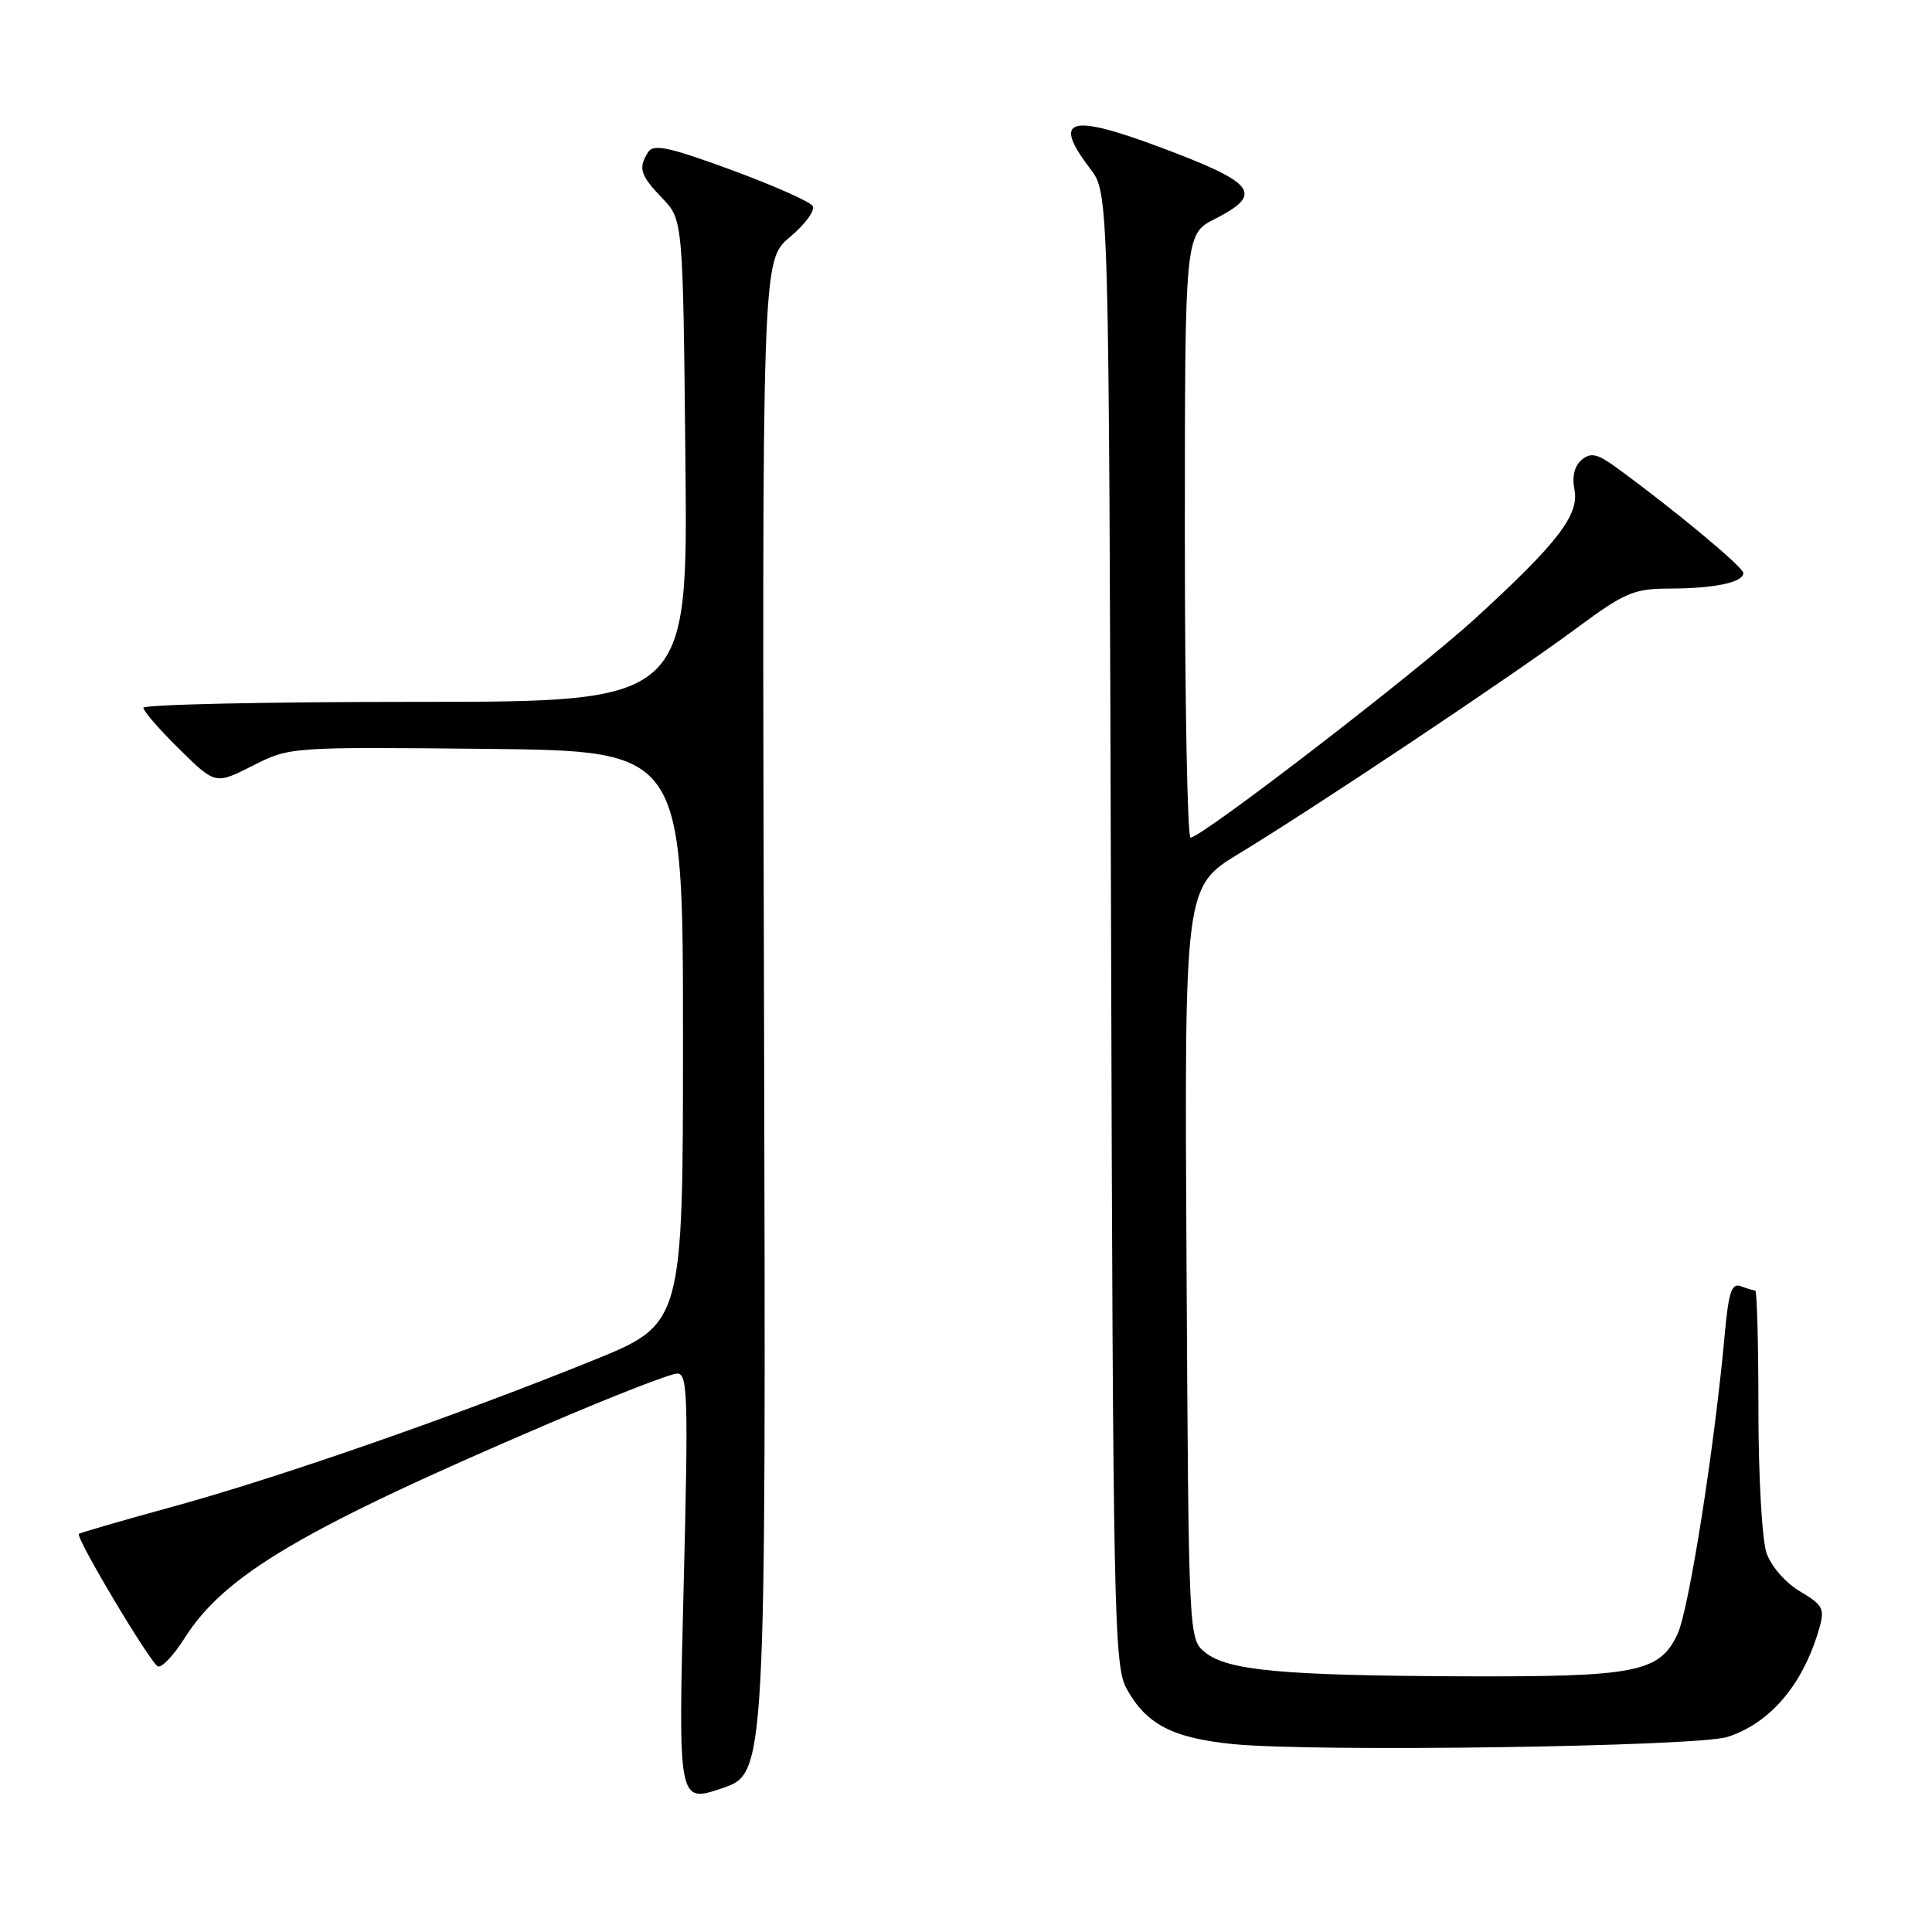 <?xml version="1.0" encoding="UTF-8" standalone="no"?>
<!DOCTYPE svg PUBLIC "-//W3C//DTD SVG 1.1//EN" "http://www.w3.org/Graphics/SVG/1.1/DTD/svg11.dtd" >
<svg xmlns="http://www.w3.org/2000/svg" xmlns:xlink="http://www.w3.org/1999/xlink" version="1.1" viewBox="0 0 256 256">
 <g >
 <path fill="currentColor"
d=" M 101.24 134.75 C 100.97 34.52 100.97 34.52 104.65 31.43 C 106.68 29.74 108.04 27.87 107.68 27.29 C 107.32 26.71 102.46 24.56 96.89 22.51 C 88.69 19.50 86.59 19.04 85.89 20.14 C 84.54 22.28 84.81 23.20 87.75 26.26 C 90.50 29.13 90.50 29.13 90.82 61.06 C 91.15 93.00 91.15 93.00 55.07 93.00 C 35.23 93.00 19.00 93.35 19.00 93.79 C 19.00 94.22 21.14 96.69 23.77 99.27 C 28.53 103.96 28.53 103.96 33.47 101.47 C 38.40 98.97 38.41 98.97 64.45 99.23 C 90.50 99.50 90.50 99.50 90.50 137.47 C 90.50 175.44 90.50 175.44 78.50 180.29 C 60.33 187.64 36.94 195.79 23.08 199.59 C 16.26 201.46 10.57 203.11 10.45 203.25 C 10.00 203.75 20.00 220.50 20.93 220.81 C 21.46 220.99 23.04 219.31 24.44 217.09 C 29.76 208.67 40.04 202.61 72.84 188.57 C 81.27 184.96 88.88 182.00 89.74 182.00 C 91.13 182.00 91.22 185.03 90.58 210.46 C 89.86 238.92 89.86 238.92 95.68 236.95 C 101.50 234.99 101.50 234.99 101.24 134.75 Z  M 228.91 230.15 C 234.60 228.31 238.95 223.16 241.07 215.74 C 241.81 213.17 241.55 212.67 238.53 210.88 C 236.62 209.76 234.69 207.55 234.08 205.80 C 233.48 204.09 233.00 195.62 233.00 186.85 C 233.00 178.13 232.81 171.00 232.58 171.00 C 232.35 171.00 231.49 170.74 230.67 170.43 C 229.47 169.97 229.05 171.18 228.55 176.68 C 227.17 191.91 223.78 213.39 222.26 216.57 C 219.86 221.61 216.78 222.21 193.69 222.12 C 169.84 222.02 162.66 221.35 159.69 218.95 C 157.50 217.18 157.50 217.18 157.22 167.34 C 156.94 117.50 156.94 117.50 164.22 113.08 C 174.50 106.83 200.11 89.73 208.72 83.37 C 215.32 78.49 216.46 78.00 221.24 77.99 C 227.19 77.97 231.00 77.17 231.00 75.93 C 231.00 75.15 221.94 67.62 214.29 62.03 C 211.67 60.11 210.81 59.91 209.58 60.93 C 208.63 61.72 208.28 63.15 208.62 64.85 C 209.29 68.21 206.44 71.91 195.50 81.93 C 187.68 89.08 159.24 110.98 157.75 110.99 C 157.34 111.00 157.00 93.01 157.00 71.02 C 157.00 31.04 157.00 31.04 161.00 29.00 C 167.50 25.68 166.42 24.26 153.75 19.52 C 141.66 14.99 139.37 15.69 144.47 22.37 C 146.93 25.60 146.93 25.60 147.22 123.05 C 147.48 214.10 147.62 220.71 149.27 223.74 C 151.86 228.47 155.36 230.30 163.37 231.10 C 174.12 232.18 224.91 231.44 228.91 230.15 Z "/>
</g>
</svg>